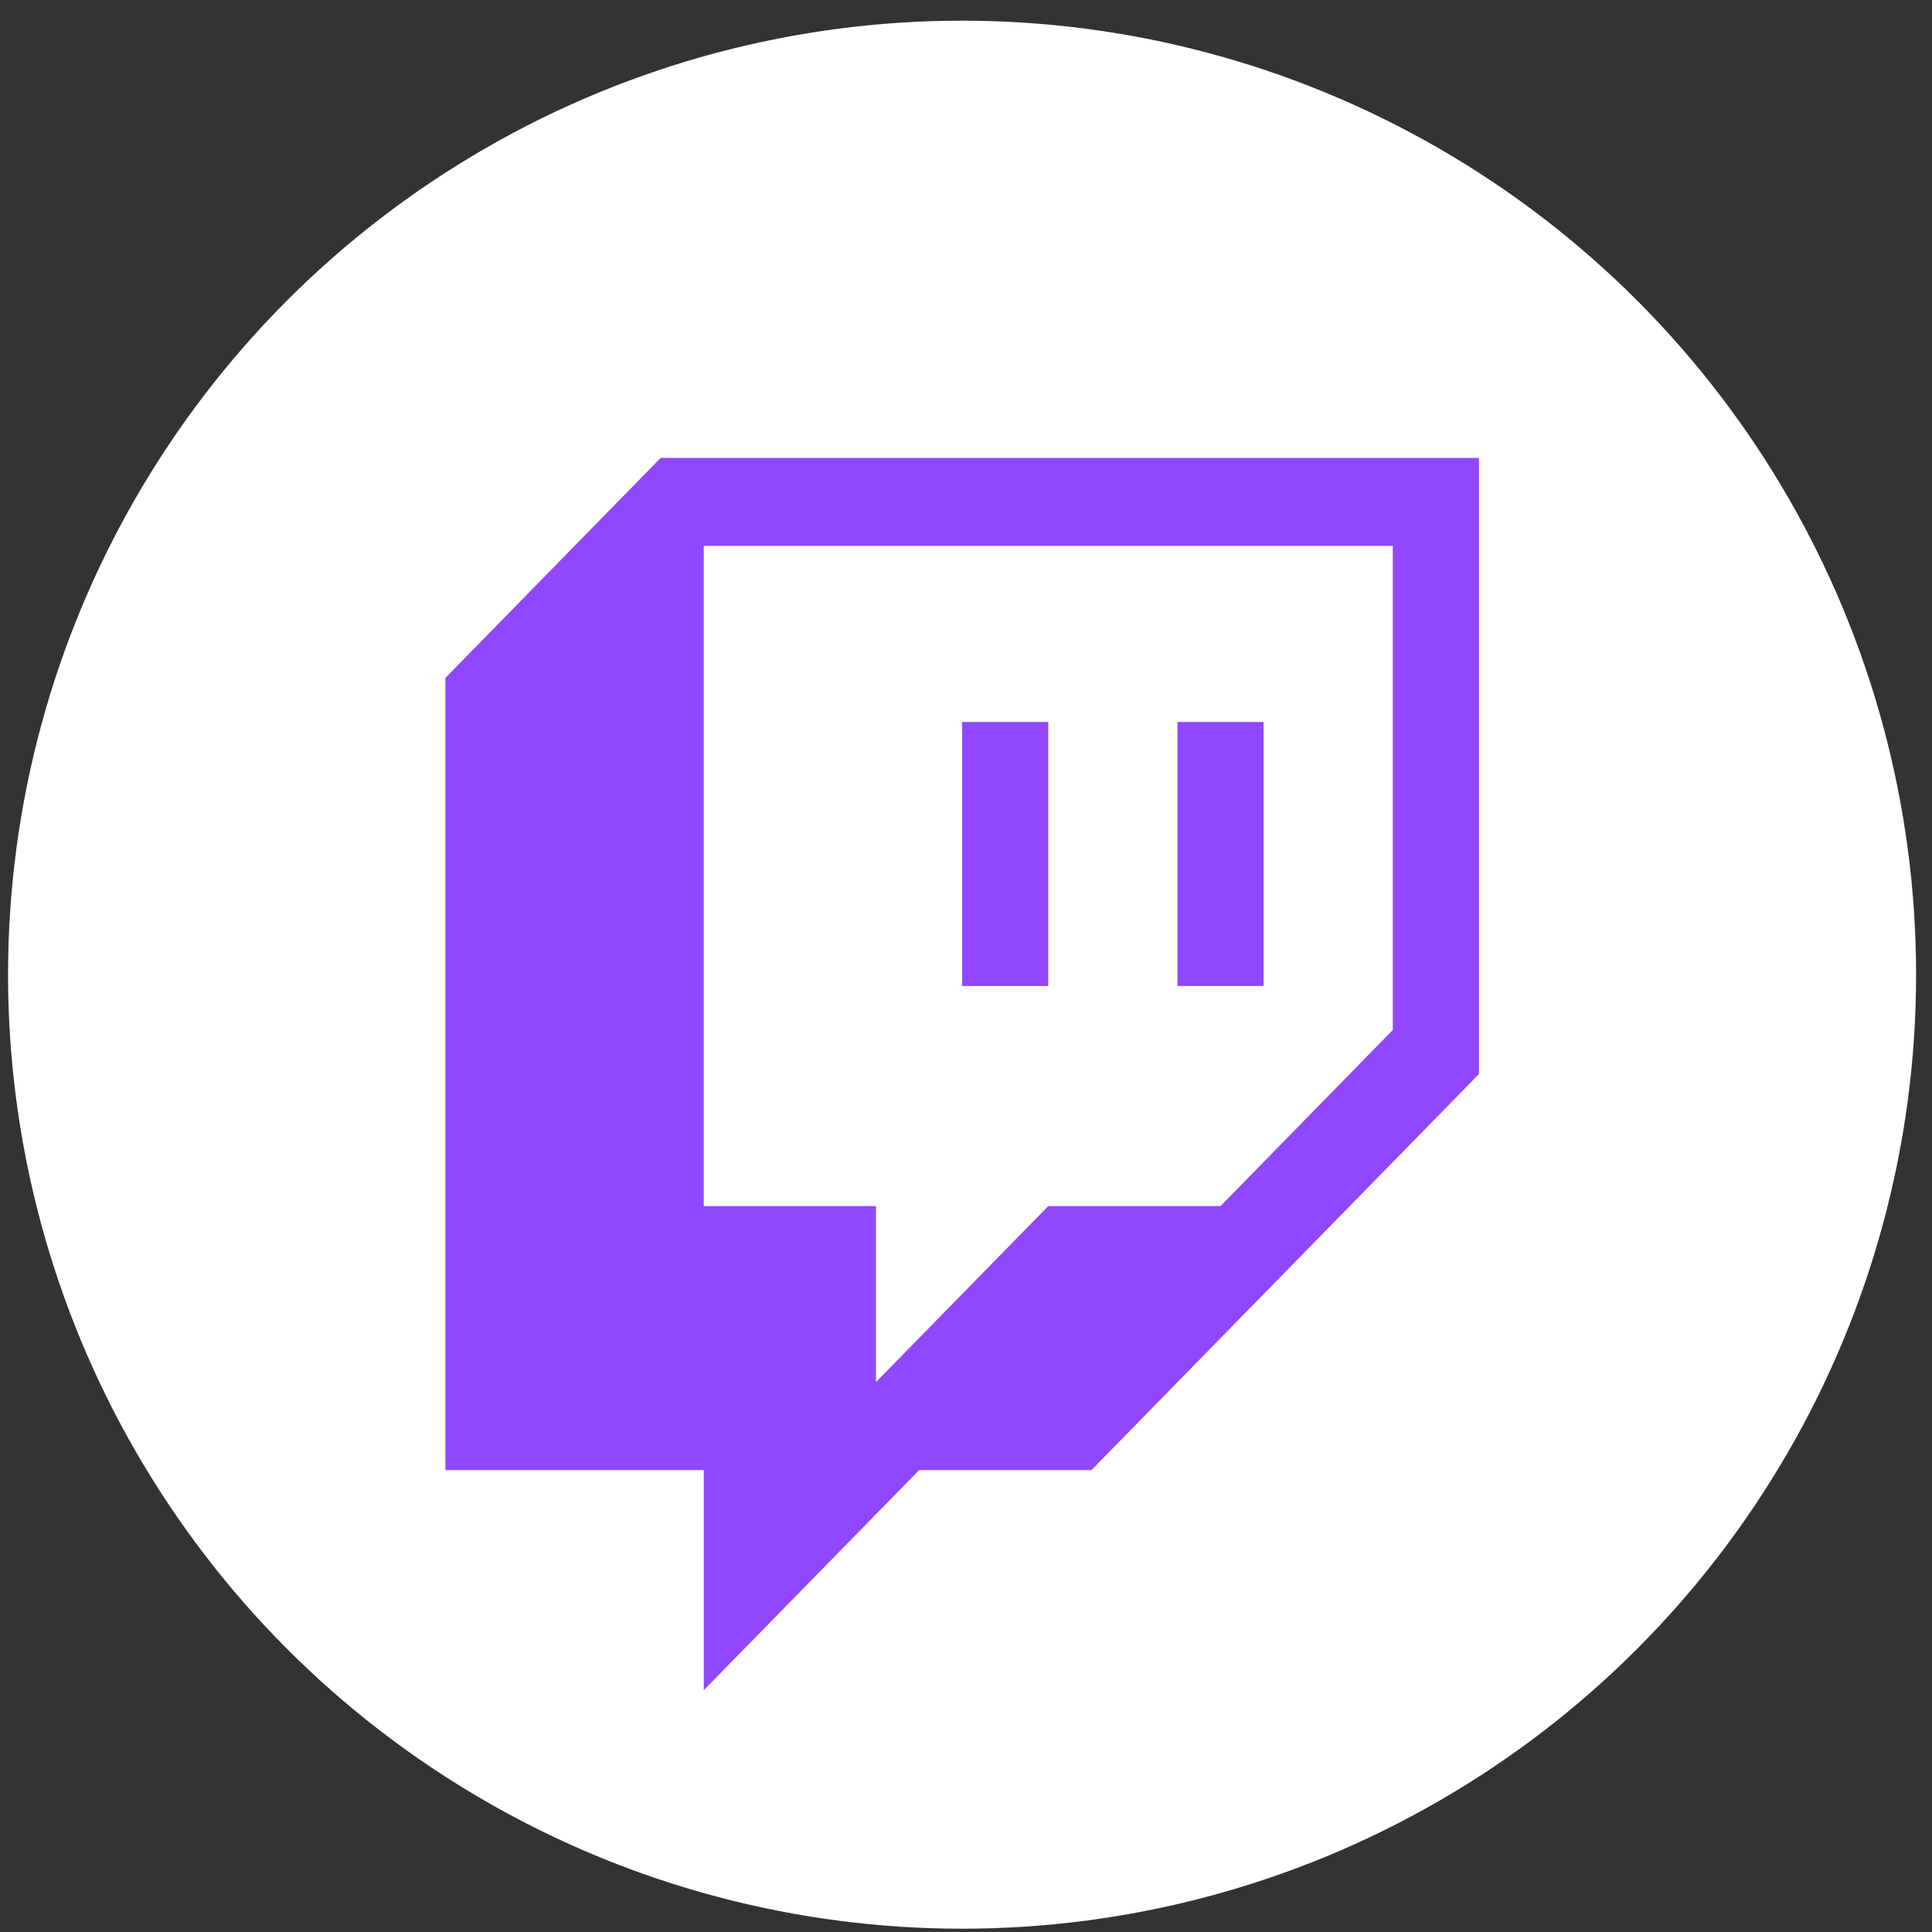<svg width="30" height="30" viewBox="0 0 30 30" fill="none" xmlns="http://www.w3.org/2000/svg">
<rect x="0" y="0" width="30" height="30" fill="#333333" stroke="none"/>
<circle cx="14.939" cy="15.135" r="14.814" fill="white"/>
<path d="M10.259 7.11L6.916 10.527V22.828H10.928V26.245L14.272 22.828H16.947L22.965 16.678V7.11H10.259Z" fill="#9147FF"/>
<path d="M18.952 18.728L21.627 15.994V8.477H10.928V18.728H13.602V21.461L16.277 18.728H18.952Z" fill="white"/>
<path fill-rule="evenodd" clip-rule="evenodd" d="M16.277 11.211H14.94V15.311H16.277V11.211ZM19.62 15.311V11.211H18.283V15.311H19.62Z" fill="#9147FF"/>
</svg>
